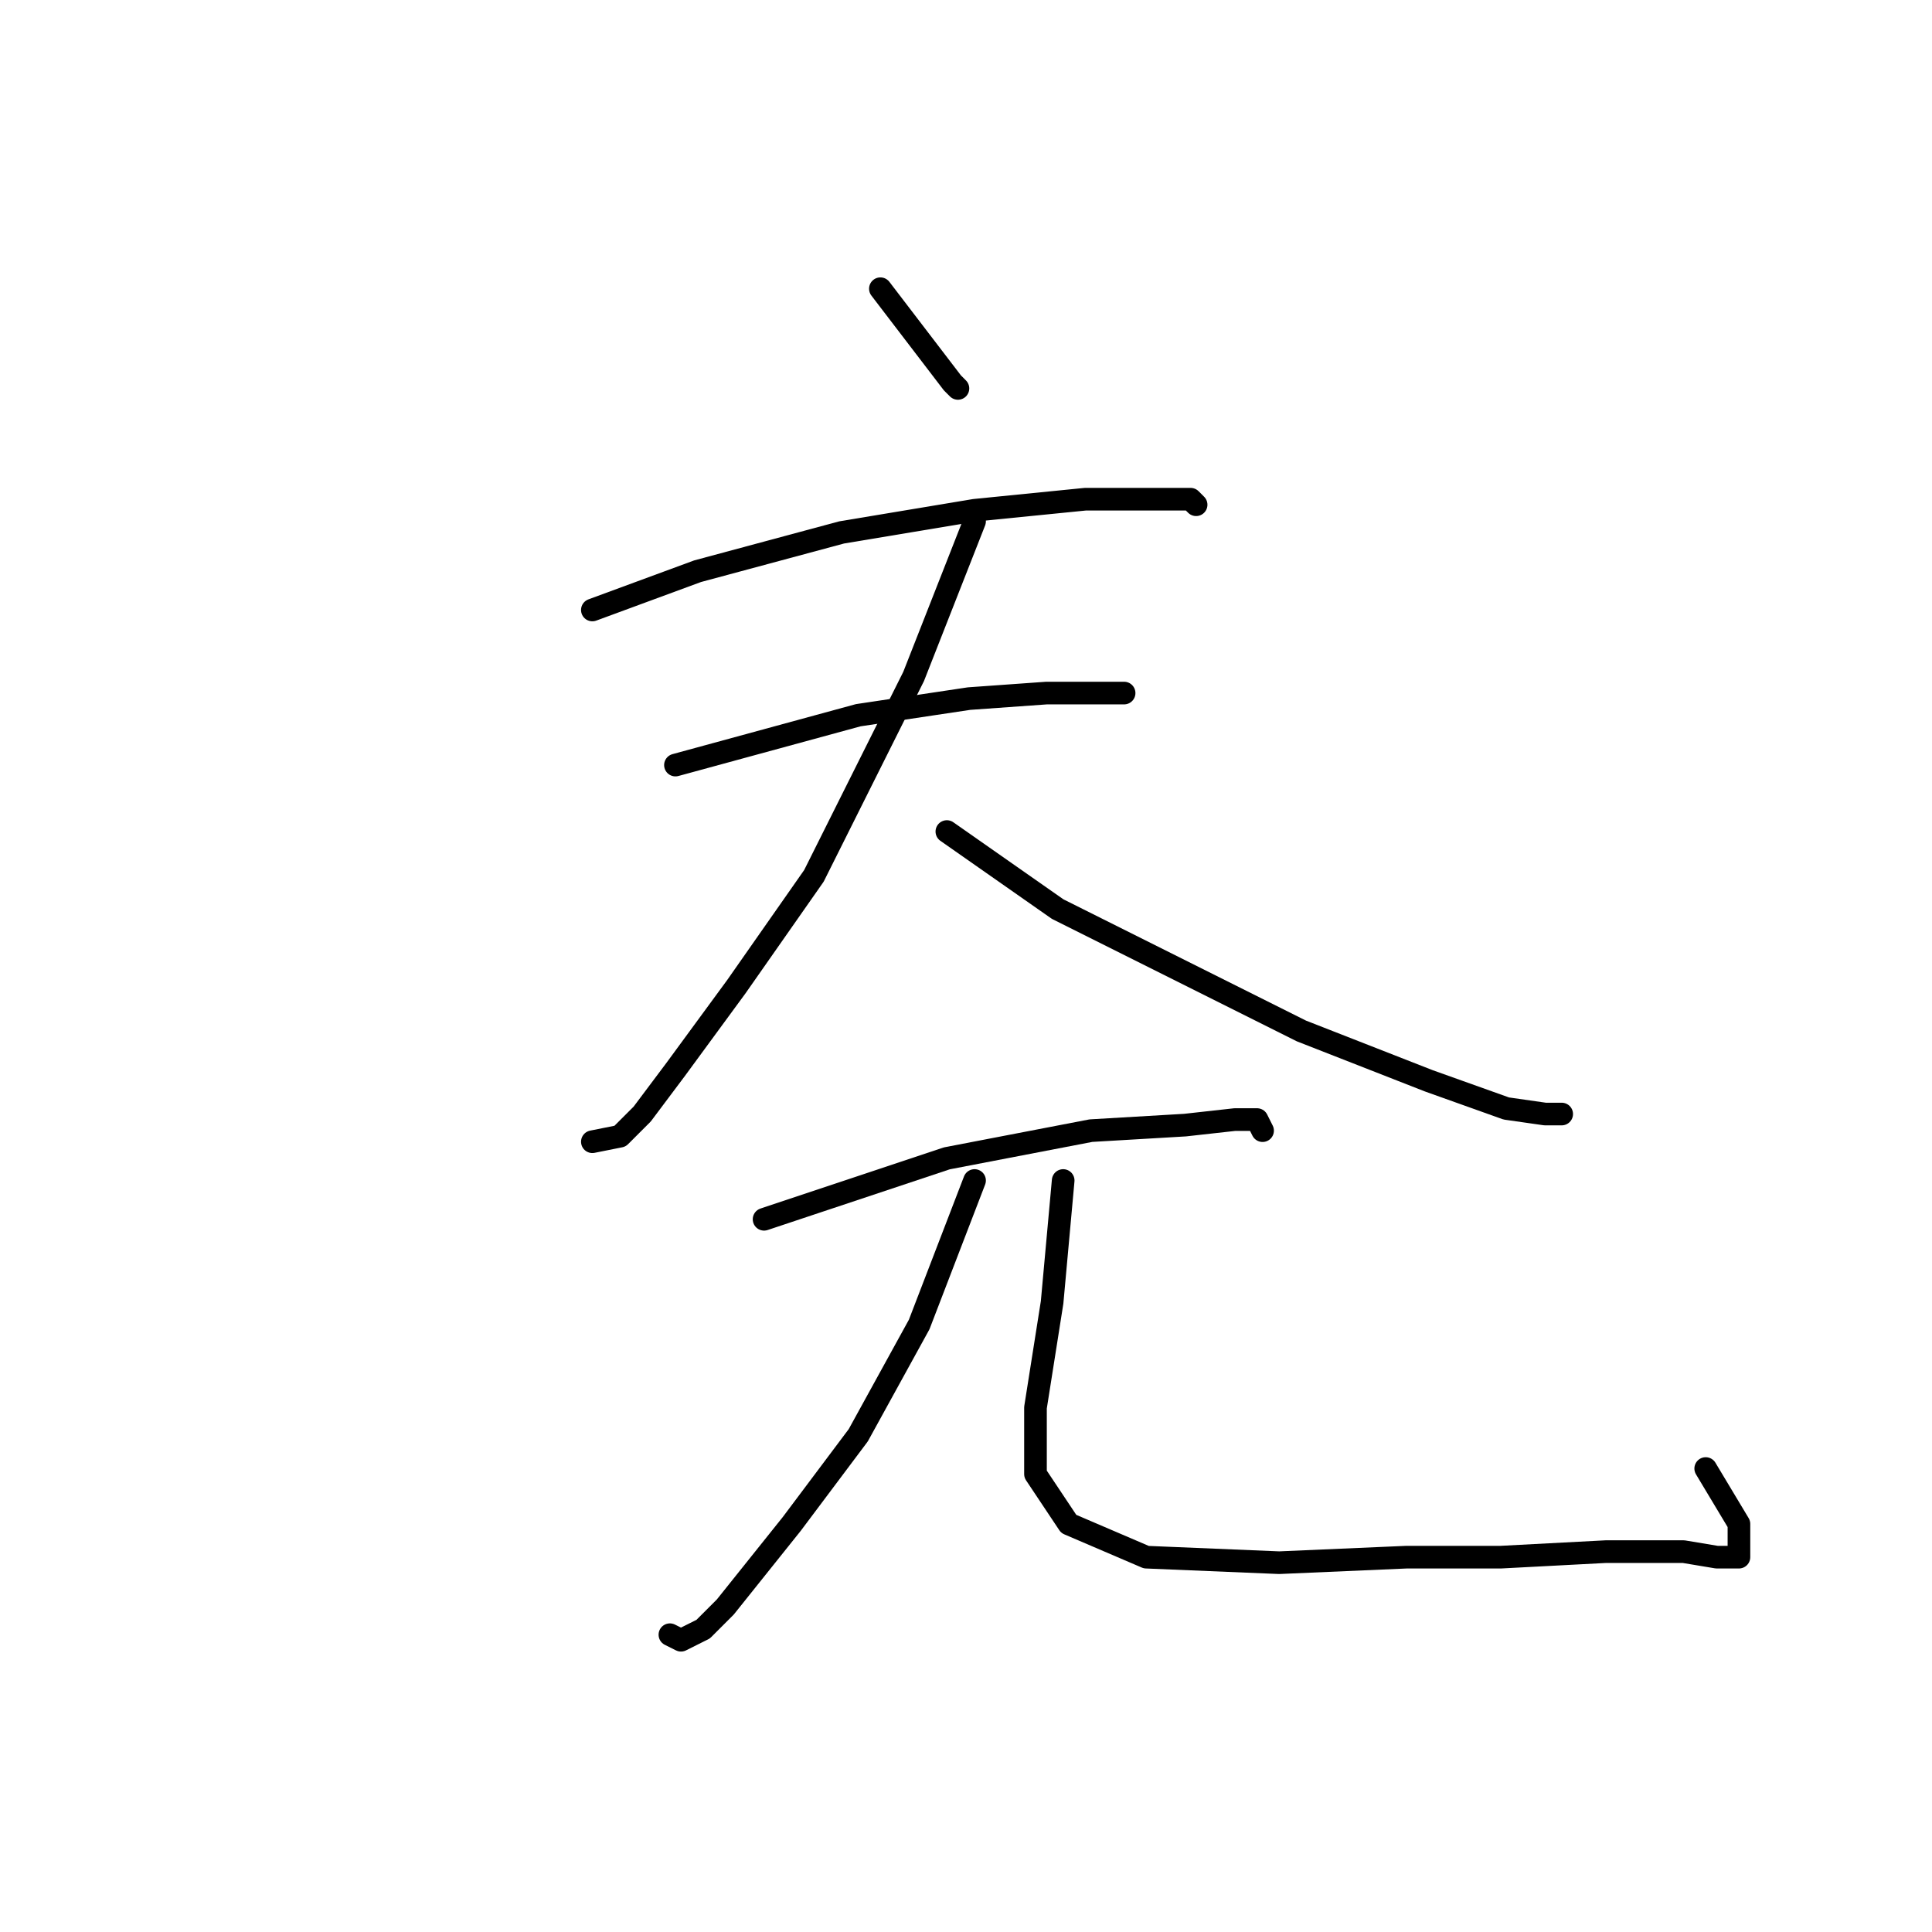 <?xml version="1.0" standalone="no"?>
    <svg width="256" height="256" xmlns="http://www.w3.org/2000/svg" version="1.1">
    <polyline stroke="black" stroke-width="3" stroke-linecap="round" fill="transparent" stroke-linejoin="round" points="116.656 38.257 126.198 50.734 126.932 51.468 126.932 51.468 " />
        <polyline stroke="black" stroke-width="3" stroke-linecap="round" fill="transparent" stroke-linejoin="round" points="78.491 80.826 92.436 75.688 111.519 70.55 129.134 67.615 143.813 66.147 156.29 66.147 157.758 66.147 158.492 66.881 158.492 66.881 " />
        <polyline stroke="black" stroke-width="3" stroke-linecap="round" fill="transparent" stroke-linejoin="round" points="89.5 101.376 113.721 94.771 128.4 92.569 138.675 91.835 146.015 91.835 148.216 91.835 148.95 91.835 148.95 91.835 " />
        <polyline stroke="black" stroke-width="3" stroke-linecap="round" fill="transparent" stroke-linejoin="round" points="129.134 69.083 121.06 89.633 107.849 116.055 97.574 130.735 89.5 141.744 85.097 147.615 82.161 150.551 78.491 151.285 78.491 151.285 " />
        <polyline stroke="black" stroke-width="3" stroke-linecap="round" fill="transparent" stroke-linejoin="round" points="125.464 110.184 140.143 120.459 172.437 136.606 189.318 143.212 199.593 146.881 204.731 147.615 206.932 147.615 206.932 147.615 " />
        <polyline stroke="black" stroke-width="3" stroke-linecap="round" fill="transparent" stroke-linejoin="round" points="101.243 161.561 116.656 156.423 125.464 153.487 144.547 149.817 157.024 149.083 163.629 148.349 166.565 148.349 167.299 149.817 167.299 149.817 " />
        <polyline stroke="black" stroke-width="3" stroke-linecap="round" fill="transparent" stroke-linejoin="round" points="129.134 156.423 121.794 175.506 113.721 190.185 104.913 201.928 96.106 212.937 93.17 215.873 90.234 217.341 88.766 216.607 88.766 216.607 " />
        <polyline stroke="black" stroke-width="3" stroke-linecap="round" fill="transparent" stroke-linejoin="round" points="140.877 156.423 139.409 172.57 137.207 186.515 137.207 195.322 141.611 201.928 151.886 206.332 169.501 207.065 186.382 206.332 198.859 206.332 212.804 205.598 217.942 205.598 223.079 205.598 227.483 206.332 230.419 206.332 230.419 205.598 230.419 201.928 226.015 194.588 226.015 194.588 " />
        </svg>